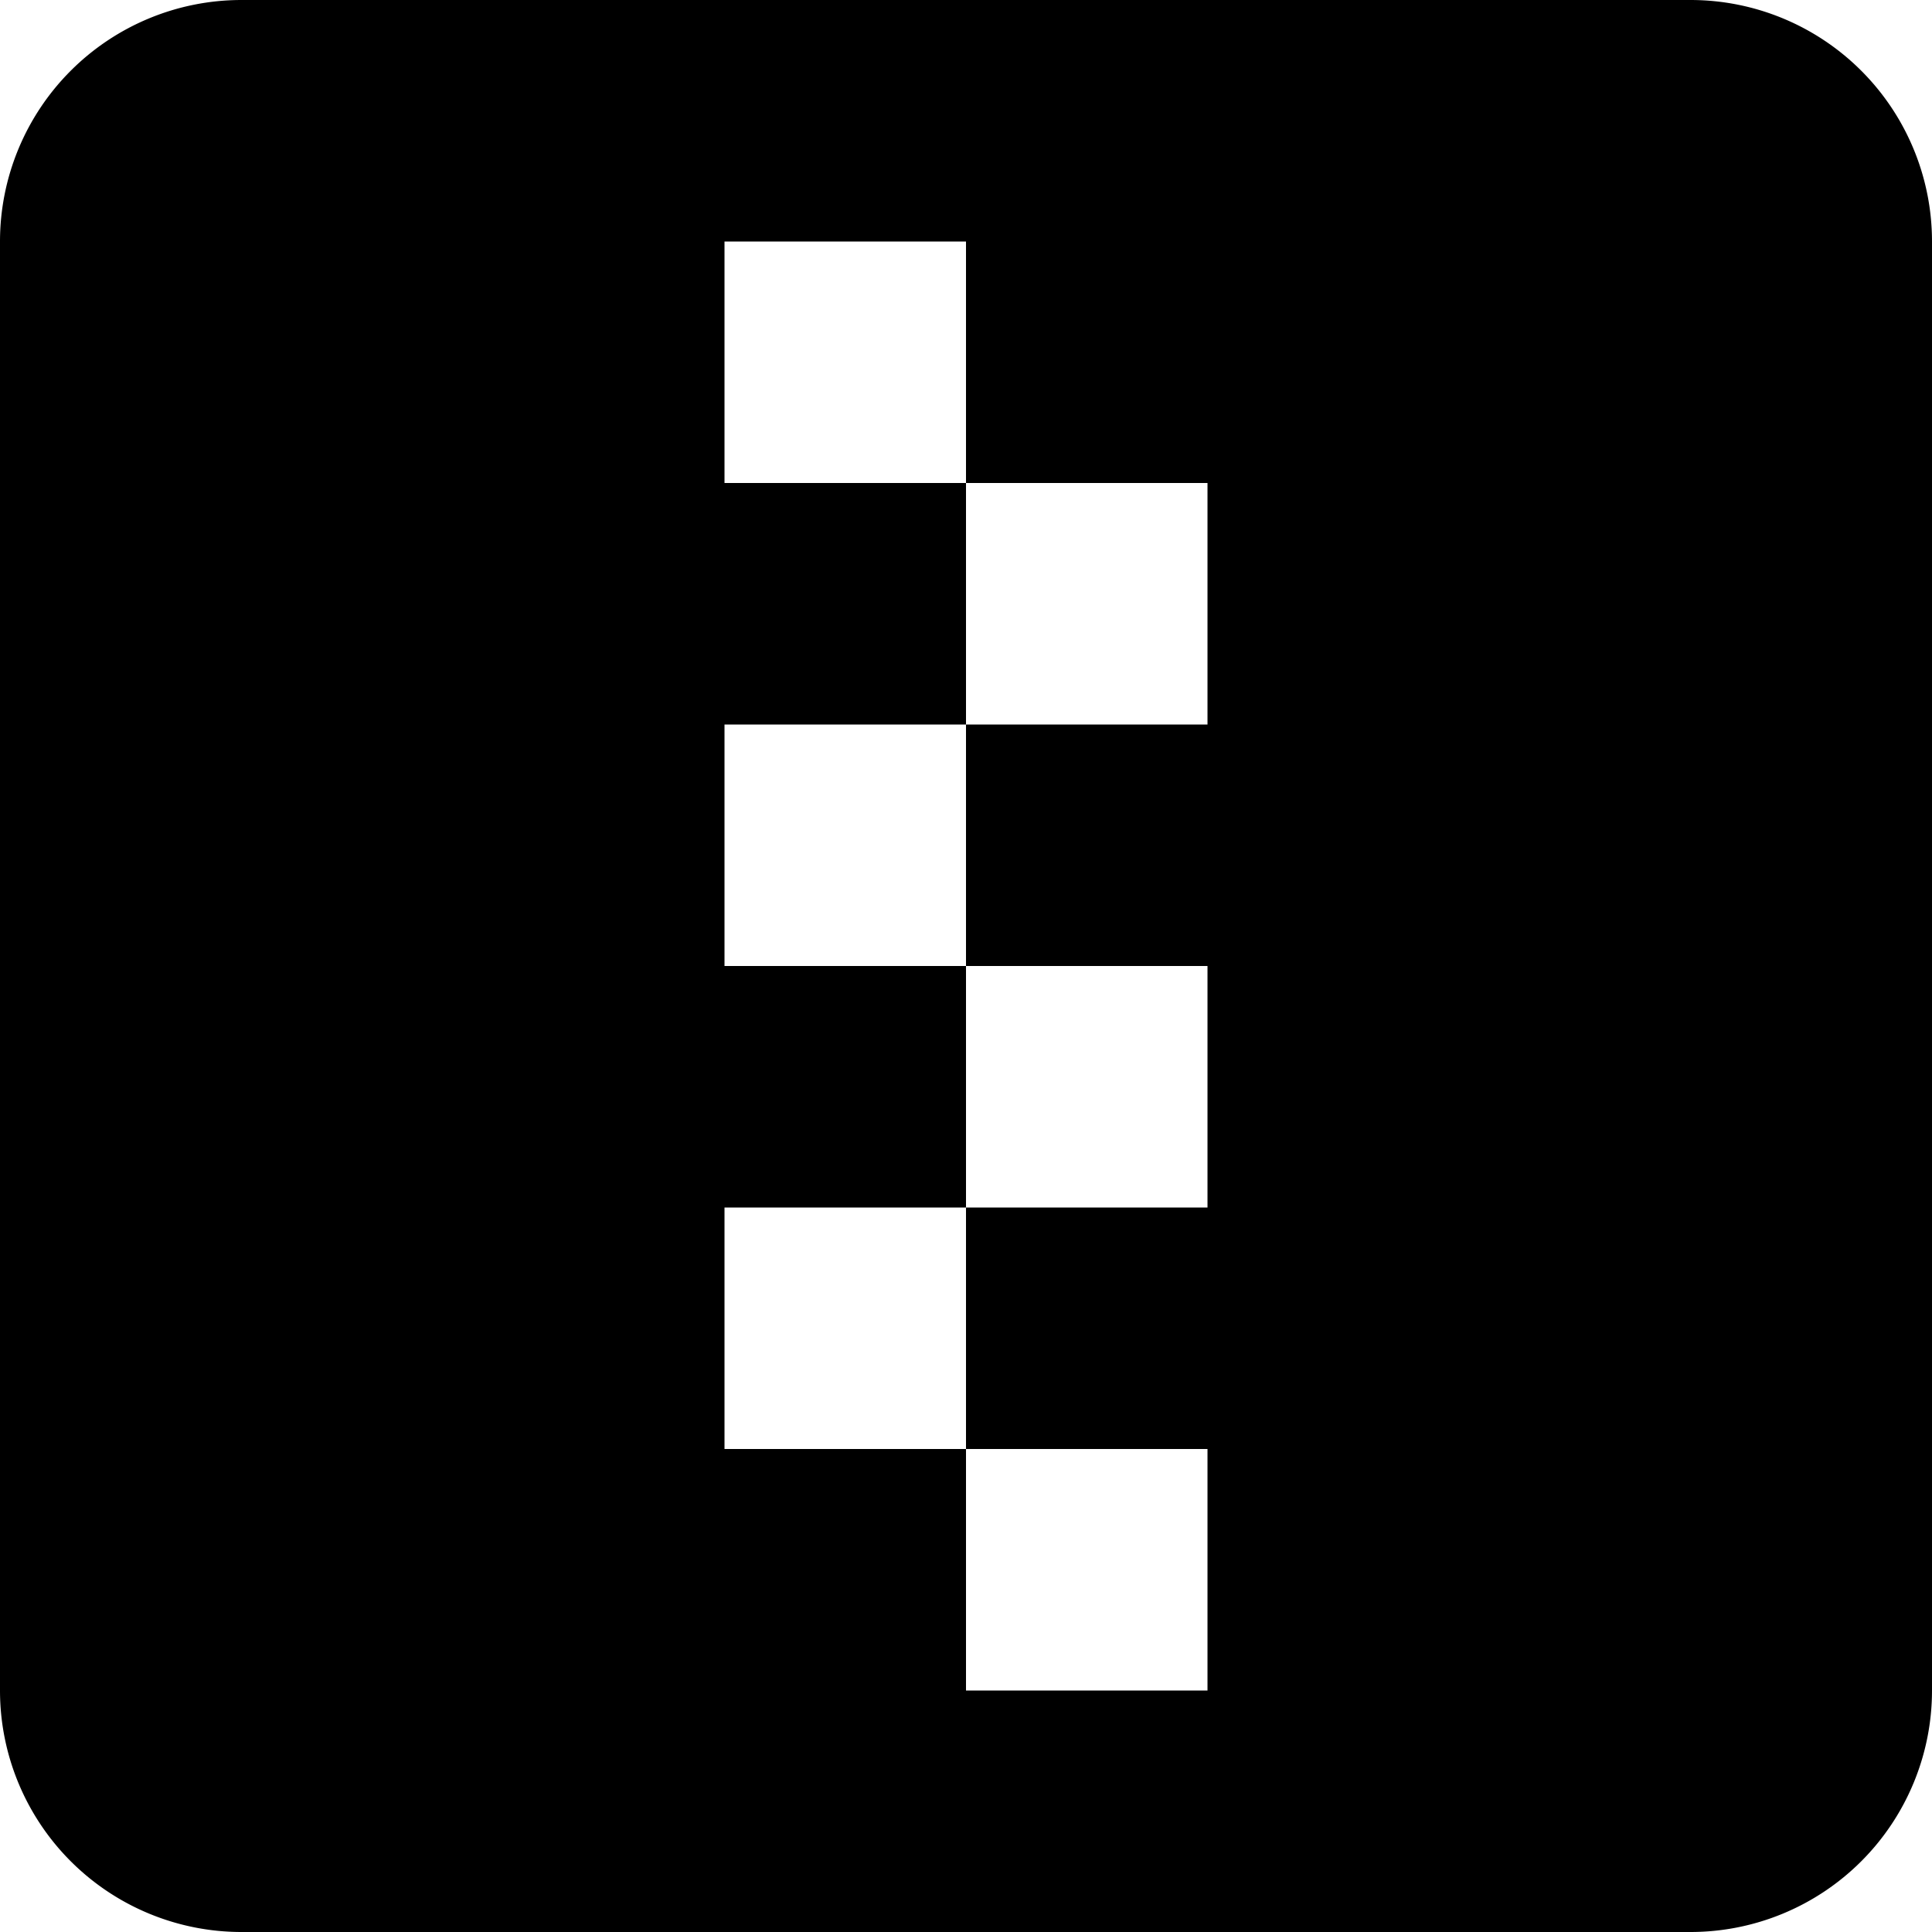 <svg width="24" height="24" viewBox="0 0 24 24"><path d="M3 0h18a3 3 0 0 1 3 3v18a3 3 0 0 1-3 3H3a3 3 0 0 1-3-3V3a3 3 0 0 1 3-3zm6 3v3h3V3H9zm3 3v3h3V6h-3zM9 9v3h3V9H9zm3 3v3h3v-3h-3zm-3 3v3h3v-3H9zm3 3v3h3v-3h-3z" fill="currentColor" fill-rule="evenodd"/></svg>